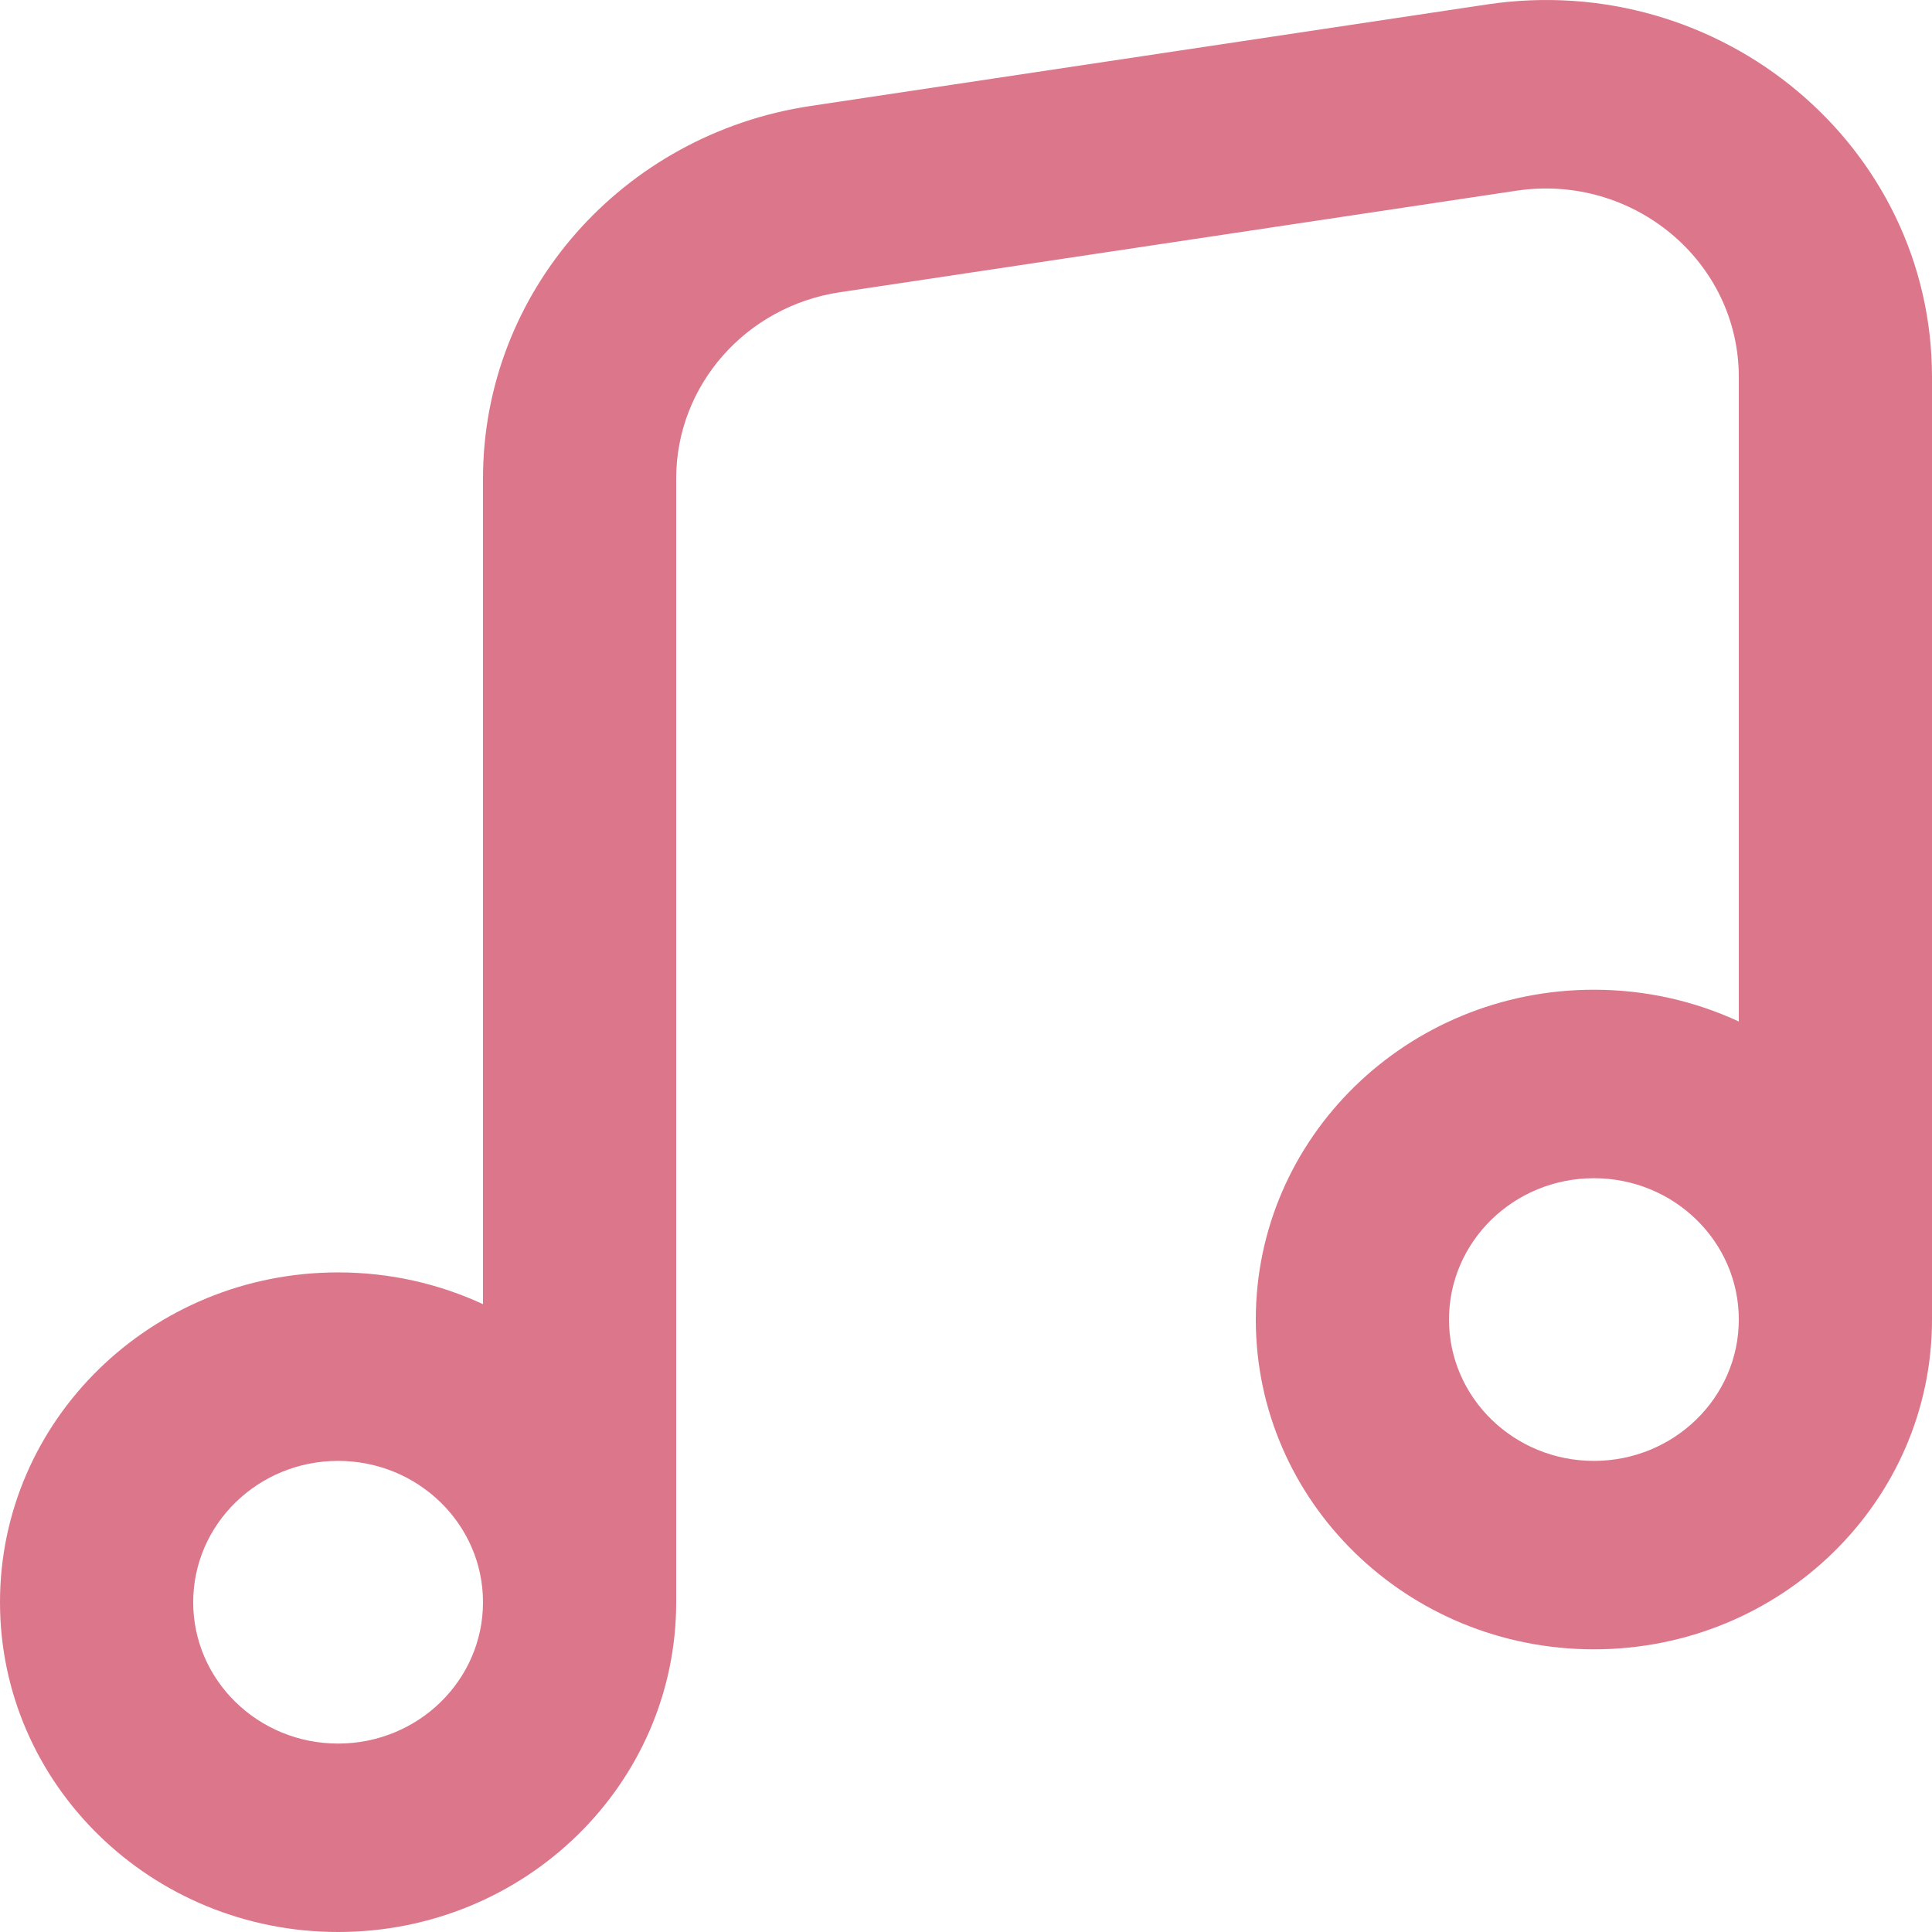 <svg width="32" height="32" viewBox="0 0 32 32" fill="none" xmlns="http://www.w3.org/2000/svg">
<path fill-rule="evenodd" clip-rule="evenodd" d="M32 6.244C32 2.418 28.504 -0.508 24.627 0.074L13.427 1.755C10.305 2.223 8 4.844 8 7.925V21.601C7.273 21.264 6.459 21.075 5.6 21.075C2.507 21.075 0 23.521 0 26.538C0 29.554 2.507 32 5.6 32C8.693 32 11.2 29.555 11.2 26.538V7.925C11.2 6.384 12.352 5.074 13.913 4.84L25.113 3.159C27.052 2.868 28.8 4.331 28.8 6.244V16.919C28.073 16.582 27.259 16.393 26.4 16.393C23.307 16.393 20.8 18.839 20.8 21.856C20.8 24.872 23.307 27.318 26.4 27.318C29.493 27.318 32 24.872 32 21.856V6.244ZM28.8 21.856C28.8 20.563 27.726 19.515 26.4 19.515C25.075 19.515 24 20.563 24 21.856C24 23.148 25.075 24.197 26.4 24.197C27.725 24.197 28.8 23.148 28.8 21.856ZM8 26.538C8 25.245 6.925 24.197 5.6 24.197C4.275 24.197 3.2 25.245 3.2 26.538C3.2 27.831 4.275 28.879 5.6 28.879C6.925 28.879 8 27.831 8 26.538Z" fill="#DC768B"/>
</svg>
